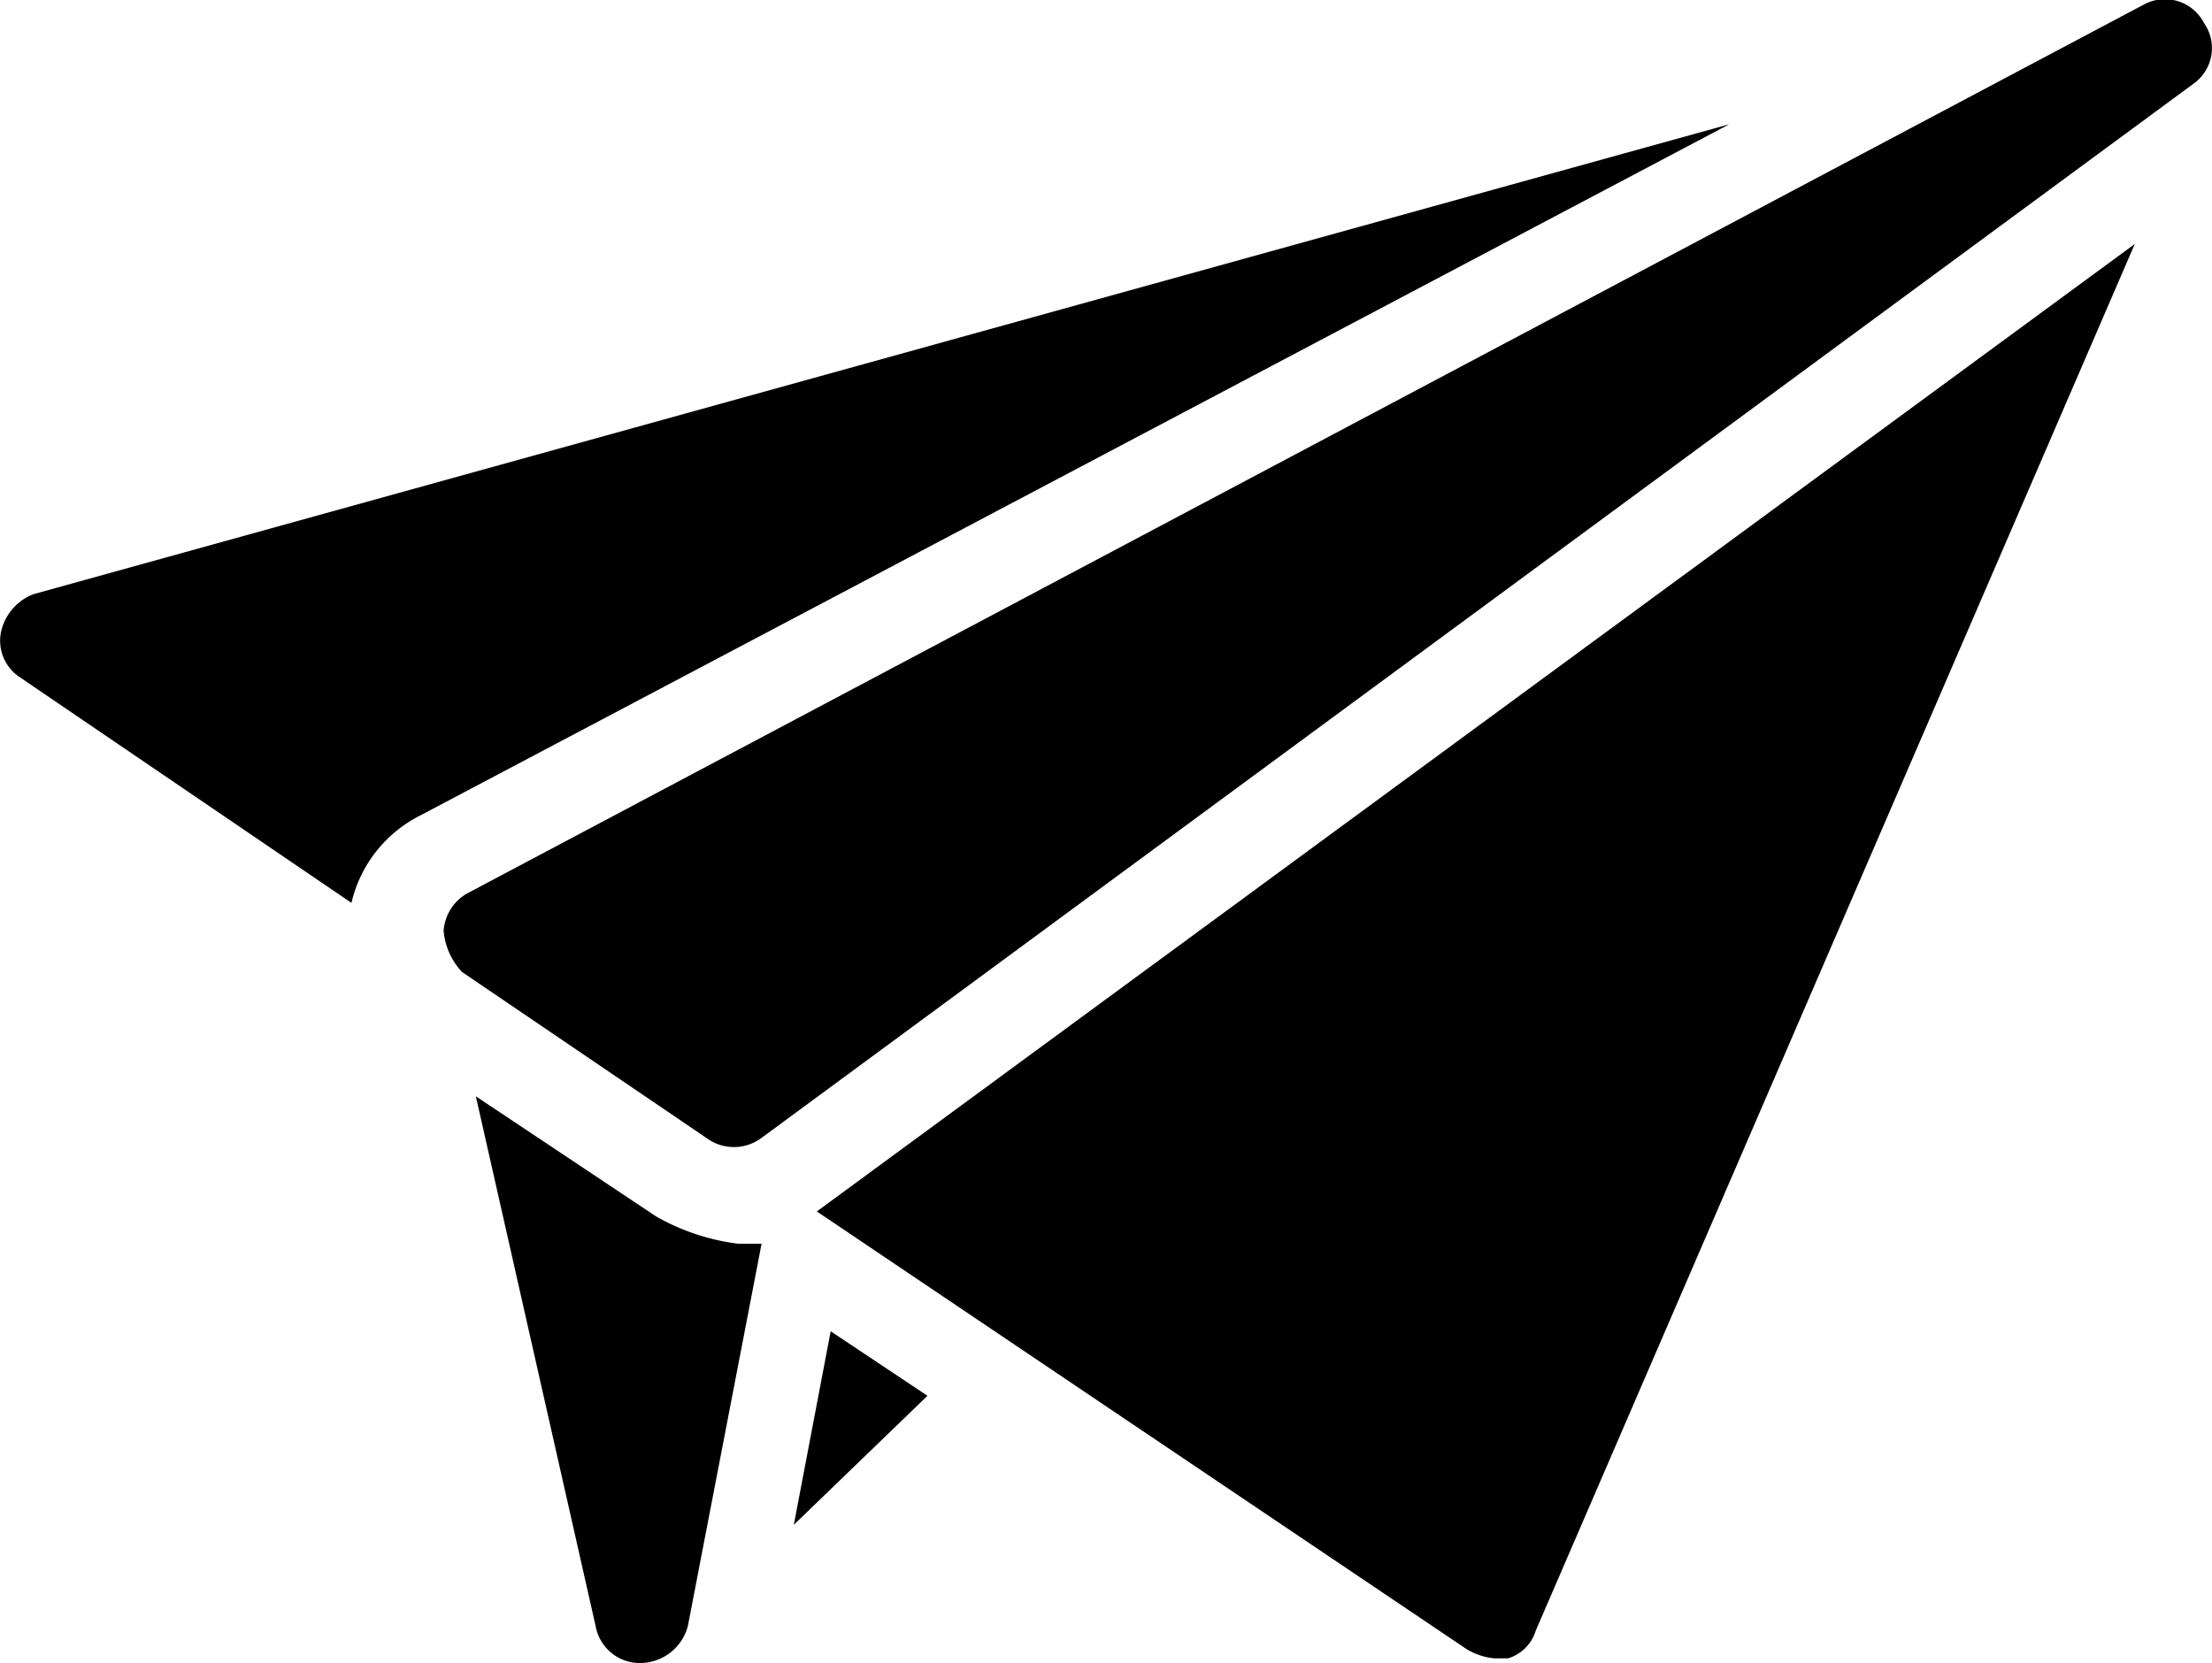 <svg id="Icon_-_Paper_Plane" data-name="Icon - Paper Plane" xmlns="http://www.w3.org/2000/svg" width="75" height="56.4" viewBox="0 0 75 56.4">
	<path id="Path_61217" data-name="Path 61217" d="M92.393,131.17a1.785,1.785,0,0,0-1.094,1.25,1.485,1.485,0,0,0,.625,1.563l11.25,7.656a4.455,4.455,0,0,1,2.343-2.969l44.375-23.437Z" transform="translate(-91.258 -111.019)"/>
	<path id="Path_61218" data-name="Path 61218" d="M304.183,190.886a2.217,2.217,0,0,0,.937.312h.469a1.409,1.409,0,0,0,.937-.937l20.312-47.03-44.687,32.811Z" transform="translate(-254.456 -134.956)"/>
	<path id="Path_61219" data-name="Path 61219" d="M254.613,86.967a1.493,1.493,0,0,0-2.031-.625L195.708,116.5a1.592,1.592,0,0,0-.781,1.25,2.324,2.324,0,0,0,.625,1.406l8.281,5.625a1.563,1.563,0,0,0,1.875,0L254.3,89a1.481,1.481,0,0,0,.313-2.031Z" transform="translate(-179.886 -86.191)"/>
	<path id="Path_61220" data-name="Path 61220" d="M276.77,403.949l4.531-4.375-3.281-2.188Z" transform="translate(-249.855 -352.236)"/>
	<path id="Path_61221" data-name="Path 61221" d="M208.554,346.522l-6.094-4.062,4.062,17.969a1.522,1.522,0,0,0,1.563,1.25,1.683,1.683,0,0,0,1.563-1.25l2.5-12.968h-.781a7.475,7.475,0,0,1-2.813-.938Z" transform="translate(-186.326 -305.279)"/>
</svg>